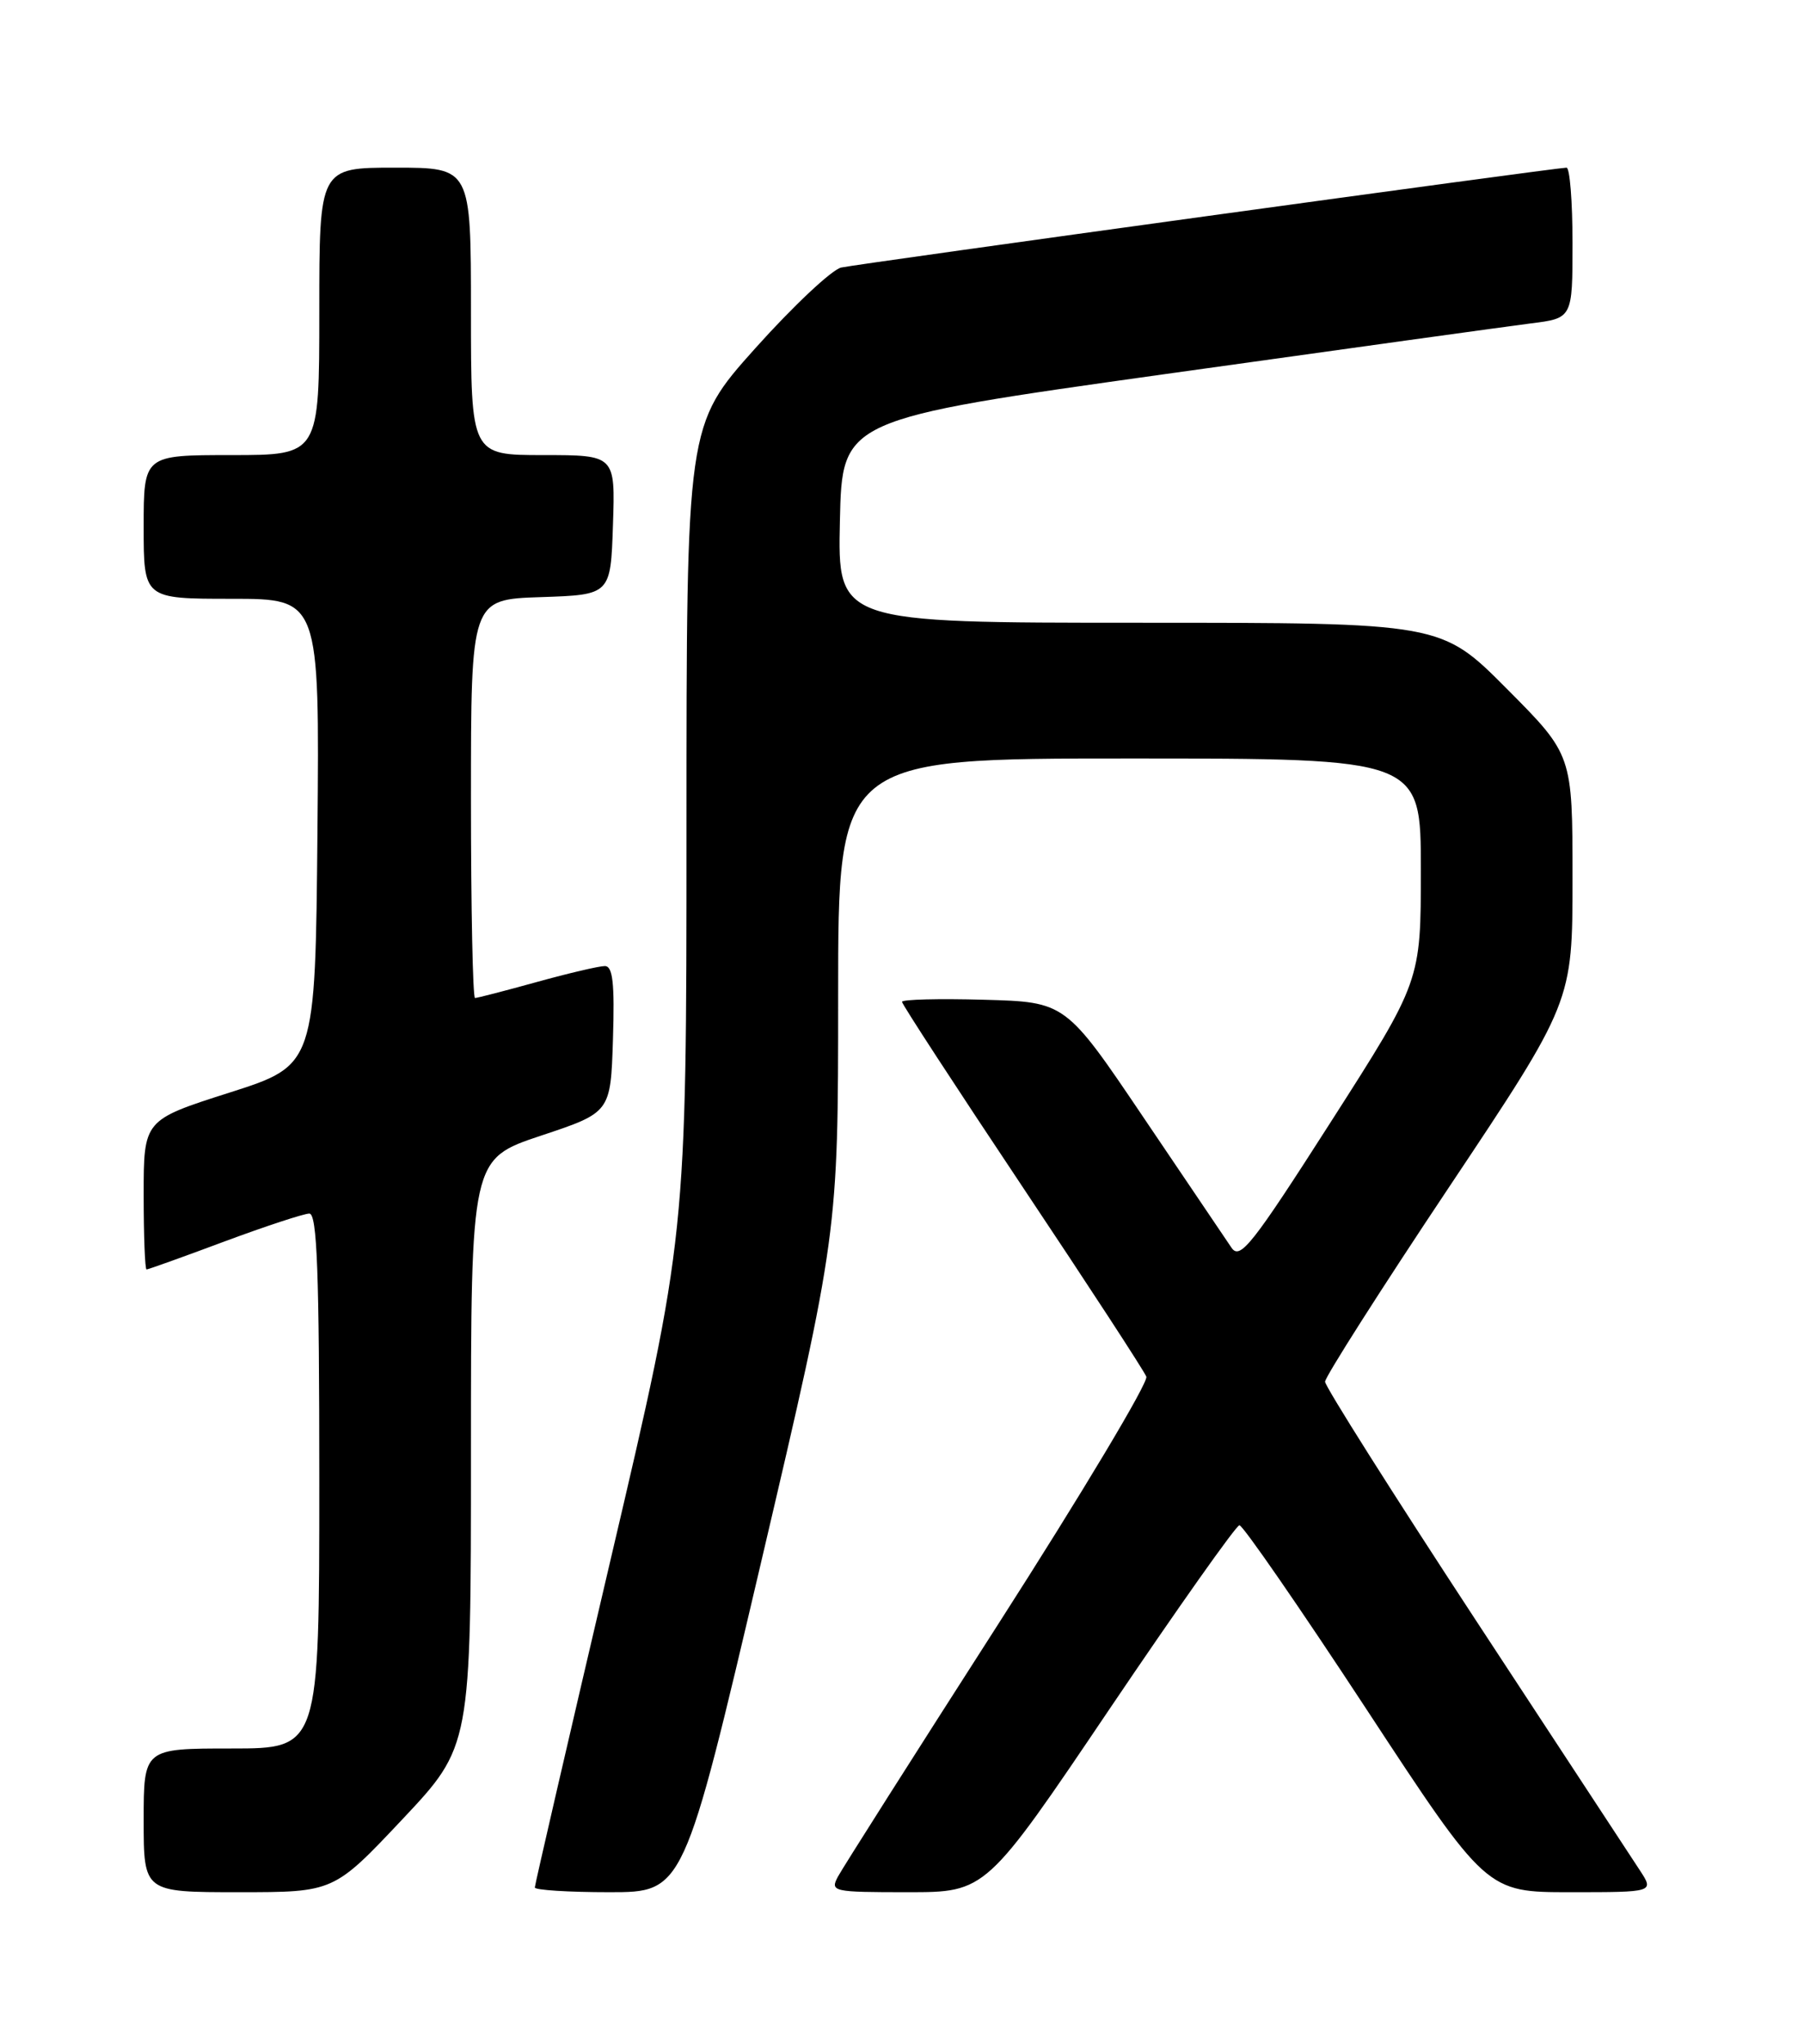 <?xml version="1.0" encoding="UTF-8" standalone="no"?>
<!DOCTYPE svg PUBLIC "-//W3C//DTD SVG 1.1//EN" "http://www.w3.org/Graphics/SVG/1.1/DTD/svg11.dtd" >
<svg xmlns="http://www.w3.org/2000/svg" xmlns:xlink="http://www.w3.org/1999/xlink" version="1.1" viewBox="0 0 226 256">
 <g >
 <path fill="currentColor"
d=" M 50.41 227.87 C 59.00 218.74 59.00 218.74 59.00 181.95 C 59.00 145.17 59.00 145.17 67.75 142.25 C 76.50 139.34 76.50 139.34 76.79 130.17 C 77.01 123.14 76.77 121.00 75.77 121.00 C 75.05 121.00 71.21 121.90 67.24 123.00 C 63.27 124.10 59.79 125.00 59.51 125.00 C 59.23 125.00 59.00 113.77 59.00 100.04 C 59.00 75.08 59.00 75.08 67.75 74.79 C 76.50 74.50 76.50 74.50 76.79 65.75 C 77.08 57.00 77.08 57.00 68.04 57.00 C 59.00 57.00 59.00 57.00 59.00 39.00 C 59.00 21.00 59.00 21.00 49.50 21.00 C 40.00 21.00 40.00 21.00 40.00 39.00 C 40.00 57.00 40.00 57.00 29.00 57.00 C 18.00 57.00 18.00 57.00 18.00 66.00 C 18.00 75.00 18.00 75.00 29.02 75.00 C 40.03 75.00 40.03 75.00 39.77 104.21 C 39.50 133.42 39.50 133.42 28.75 136.85 C 18.00 140.28 18.00 140.28 18.00 149.64 C 18.00 154.79 18.16 159.00 18.36 159.00 C 18.56 159.00 22.95 157.43 28.11 155.50 C 33.28 153.58 38.06 152.01 38.75 152.00 C 39.73 152.00 40.00 159.36 40.00 185.50 C 40.00 219.00 40.00 219.00 29.00 219.00 C 18.00 219.00 18.00 219.00 18.00 228.00 C 18.00 237.00 18.00 237.00 29.91 237.00 C 41.81 237.00 41.81 237.00 50.41 227.87 Z  M 95.33 195.75 C 105.00 154.50 105.00 154.50 105.00 124.75 C 105.00 95.00 105.00 95.00 141.50 95.00 C 178.00 95.00 178.00 95.00 178.00 108.95 C 178.00 122.90 178.00 122.90 166.75 140.48 C 156.86 155.94 155.35 157.85 154.28 156.28 C 153.61 155.30 148.66 147.97 143.28 140.00 C 133.50 125.50 133.50 125.50 123.25 125.22 C 117.61 125.06 113.00 125.18 113.00 125.48 C 113.00 125.78 119.78 136.18 128.06 148.59 C 136.34 160.99 143.34 171.72 143.61 172.43 C 143.88 173.14 135.54 187.07 125.07 203.40 C 114.60 219.72 105.56 233.96 104.98 235.04 C 103.97 236.93 104.30 237.00 113.72 237.00 C 123.52 237.00 123.52 237.00 139.01 214.04 C 147.53 201.42 154.85 191.07 155.27 191.04 C 155.69 191.02 162.83 201.35 171.13 214.00 C 186.22 237.00 186.22 237.00 196.72 237.00 C 207.23 237.00 207.23 237.00 205.43 234.25 C 204.44 232.74 195.16 218.59 184.81 202.82 C 174.47 187.05 166.00 173.65 166.00 173.06 C 166.00 172.47 172.97 161.52 181.50 148.74 C 197.00 125.51 197.00 125.51 197.00 110.02 C 197.00 94.54 197.00 94.54 188.77 86.27 C 180.54 78.00 180.54 78.00 142.74 78.00 C 104.94 78.00 104.94 78.00 105.22 65.26 C 105.50 52.53 105.50 52.53 146.00 46.85 C 168.28 43.73 188.86 40.88 191.75 40.51 C 197.00 39.86 197.00 39.86 197.00 30.43 C 197.00 25.24 196.66 21.00 196.25 21.00 C 194.97 21.00 107.63 33.02 105.38 33.51 C 104.22 33.77 99.38 38.31 94.63 43.61 C 86.00 53.25 86.00 53.25 86.00 104.04 C 86.00 154.82 86.00 154.82 76.50 195.32 C 71.28 217.59 67.00 236.08 67.00 236.41 C 67.00 236.73 71.20 237.00 76.33 237.00 C 85.65 237.00 85.65 237.00 95.33 195.75 Z "/>
</g>
</svg>